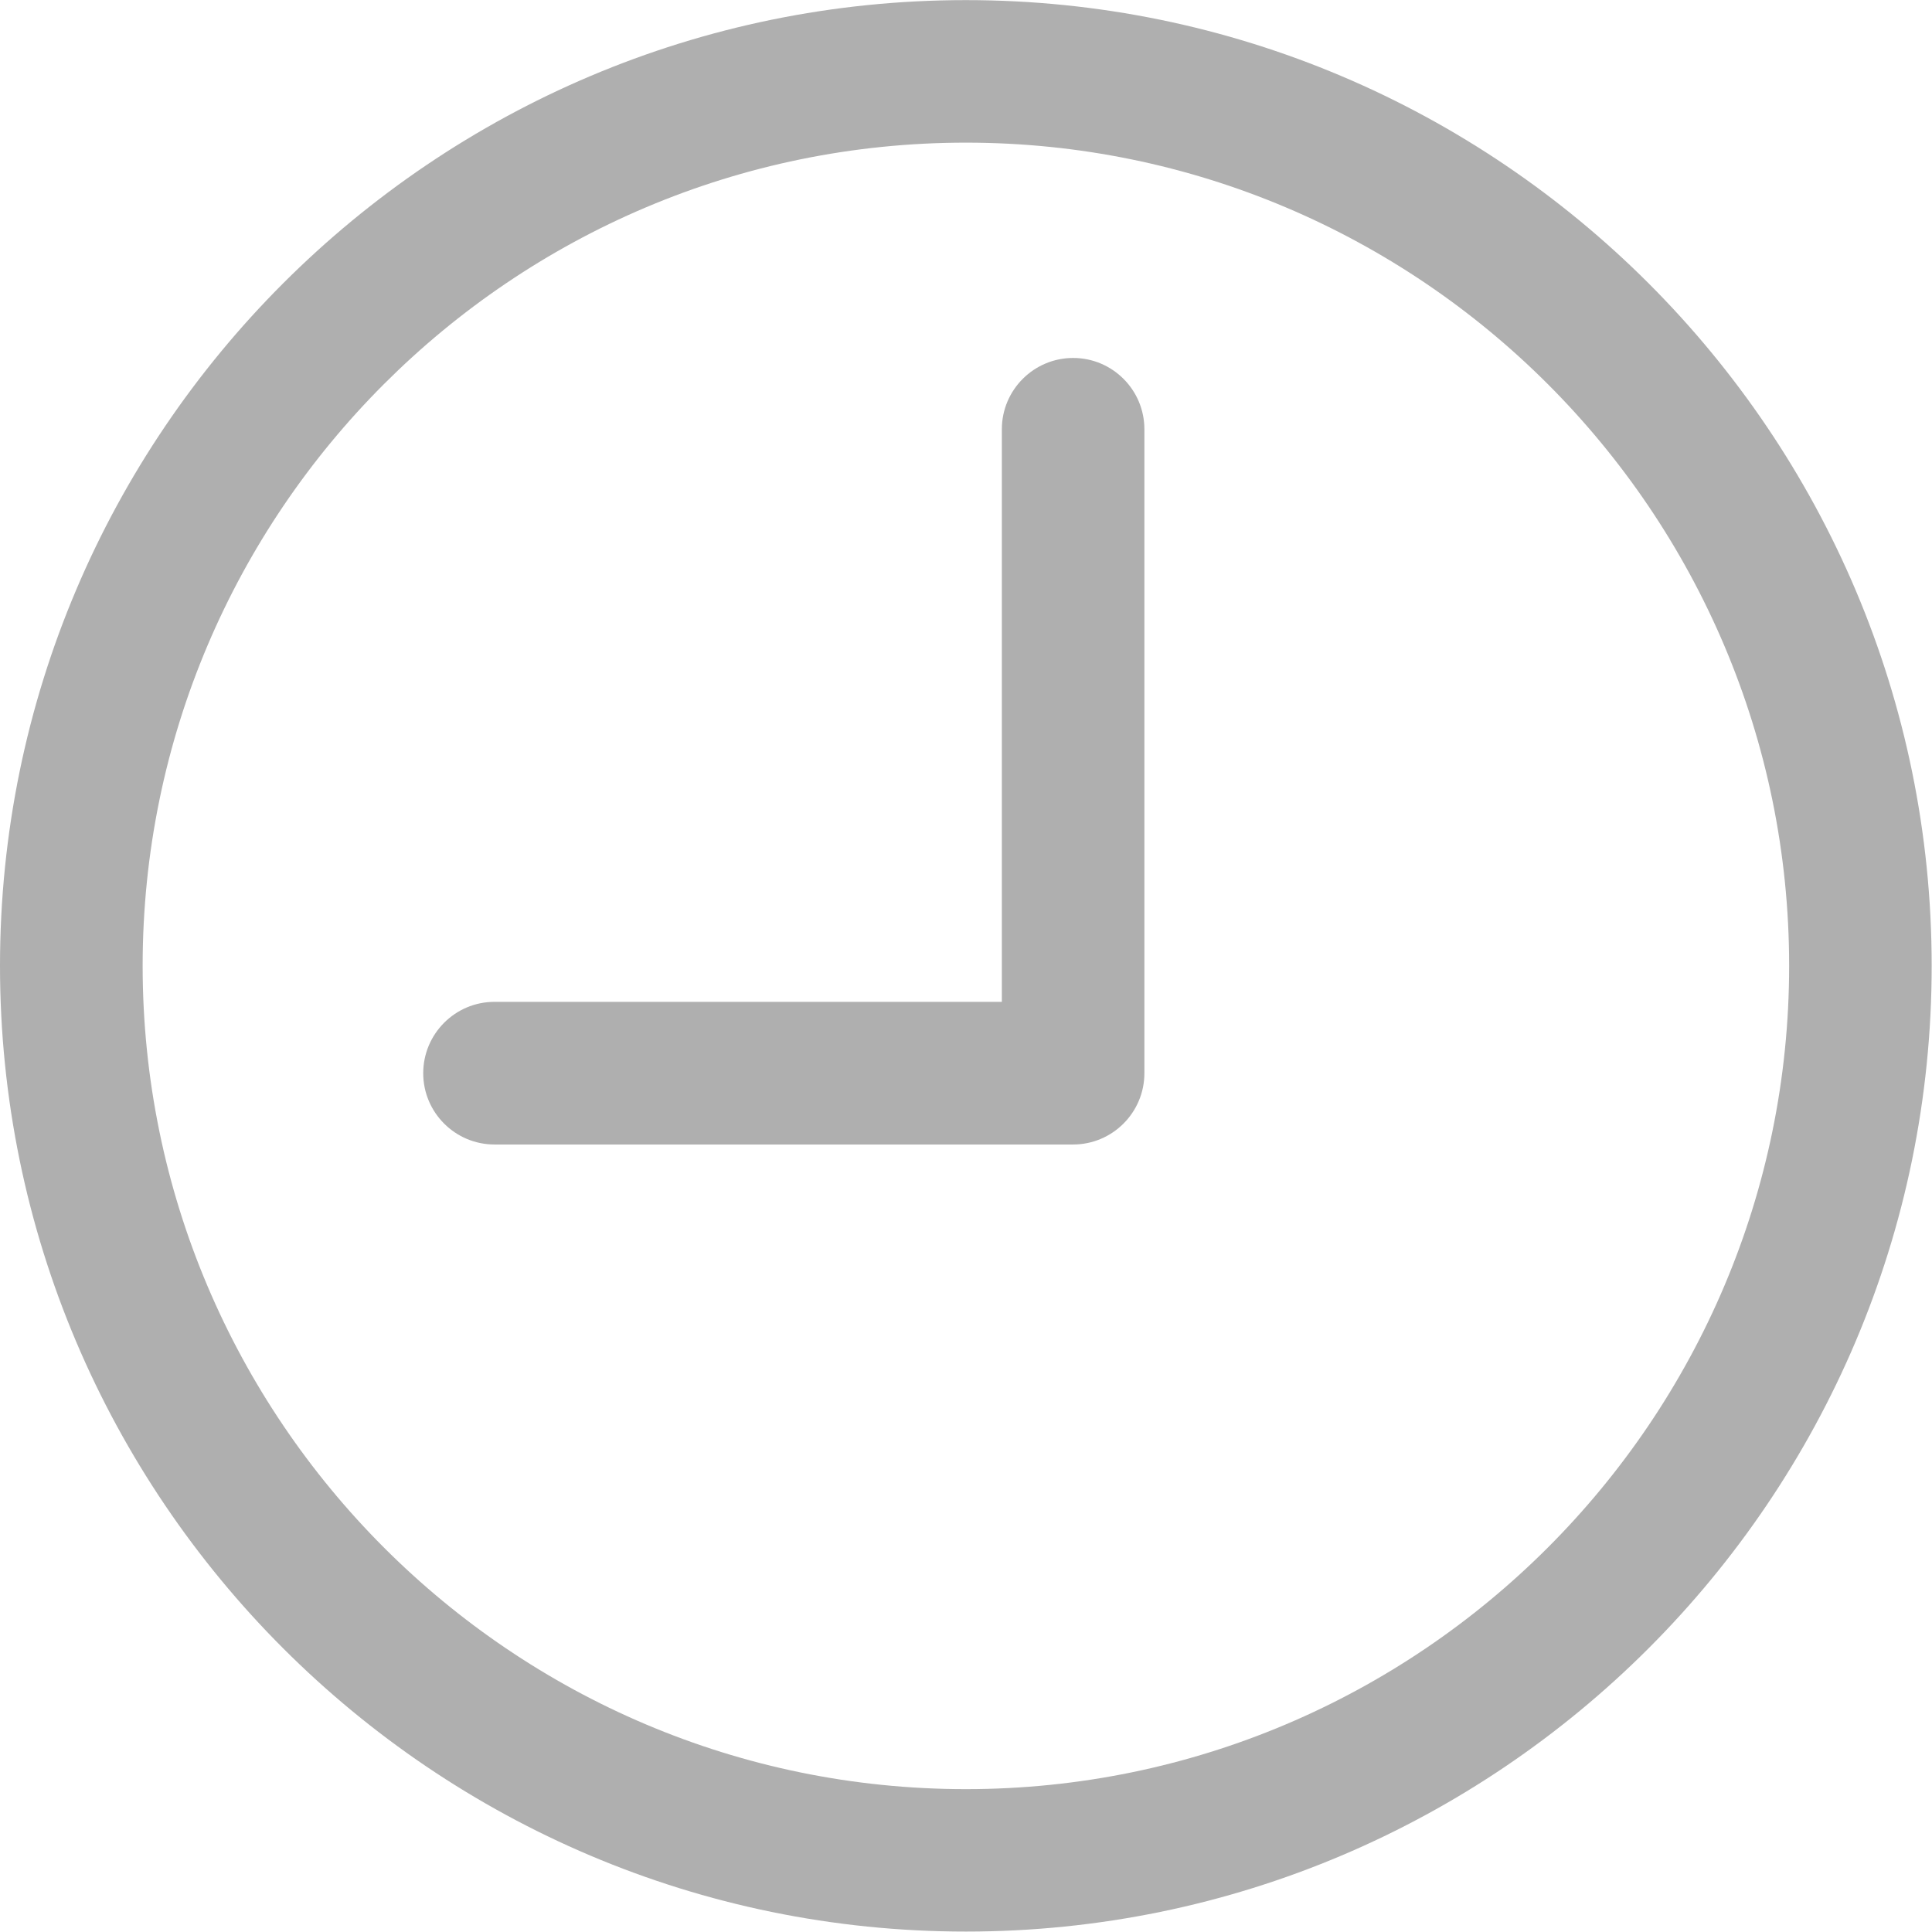 <?xml version="1.0" encoding="UTF-8" standalone="no"?>
<svg width="18px" height="18px" viewBox="0 0 18 18" version="1.1" xmlns="http://www.w3.org/2000/svg" xmlns:xlink="http://www.w3.org/1999/xlink" xmlns:sketch="http://www.bohemiancoding.com/sketch/ns">
    <!-- Generator: sketchtool 3.4 (356) - http://www.bohemiancoding.com/sketch -->
    <title>часы</title>
    <desc>Created with sketchtool.</desc>
    <defs></defs>
    <g id="Page-1" stroke="none" stroke-width="1" fill="none" fill-rule="evenodd" sketch:type="MSPage">
        <g id="Главная-страница" sketch:type="MSArtboardGroup" transform="translate(-452, -4454)" fill="#AFAFAF">
            <g id="заявка" sketch:type="MSLayerGroup" transform="translate(54, 4166)">
                <g id="часы" transform="translate(398, 288)" sketch:type="MSShapeGroup">
                    <path d="M8.999,0.001 C4.037,0.001 0,4.036 0,8.998 C0,13.96 4.037,17.996 8.999,17.996 C13.961,17.996 17.997,13.96 17.997,8.998 C17.997,4.036 13.961,0.001 8.999,0.001 L8.999,0.001 Z M8.999,16.669 C4.77,16.669 1.329,13.227 1.329,8.998 C1.329,4.769 4.77,1.329 8.999,1.329 C13.228,1.329 16.669,4.77 16.669,8.998 C16.669,13.227 13.228,16.669 8.999,16.669 L8.999,16.669 Z" id="Shape"></path>
                    <path d="M9.998,3.335 C9.632,3.335 9.334,3.633 9.334,3.999 L9.334,9.334 L4.607,9.334 C4.24,9.334 3.943,9.633 3.943,9.999 C3.943,10.365 4.241,10.663 4.607,10.663 L9.998,10.663 C10.364,10.663 10.662,10.365 10.662,9.999 L10.662,3.999 C10.662,3.632 10.364,3.335 9.998,3.335 L9.998,3.335 Z" id="Shape"></path>
                </g>
            </g>
        </g>
    </g>
</svg>